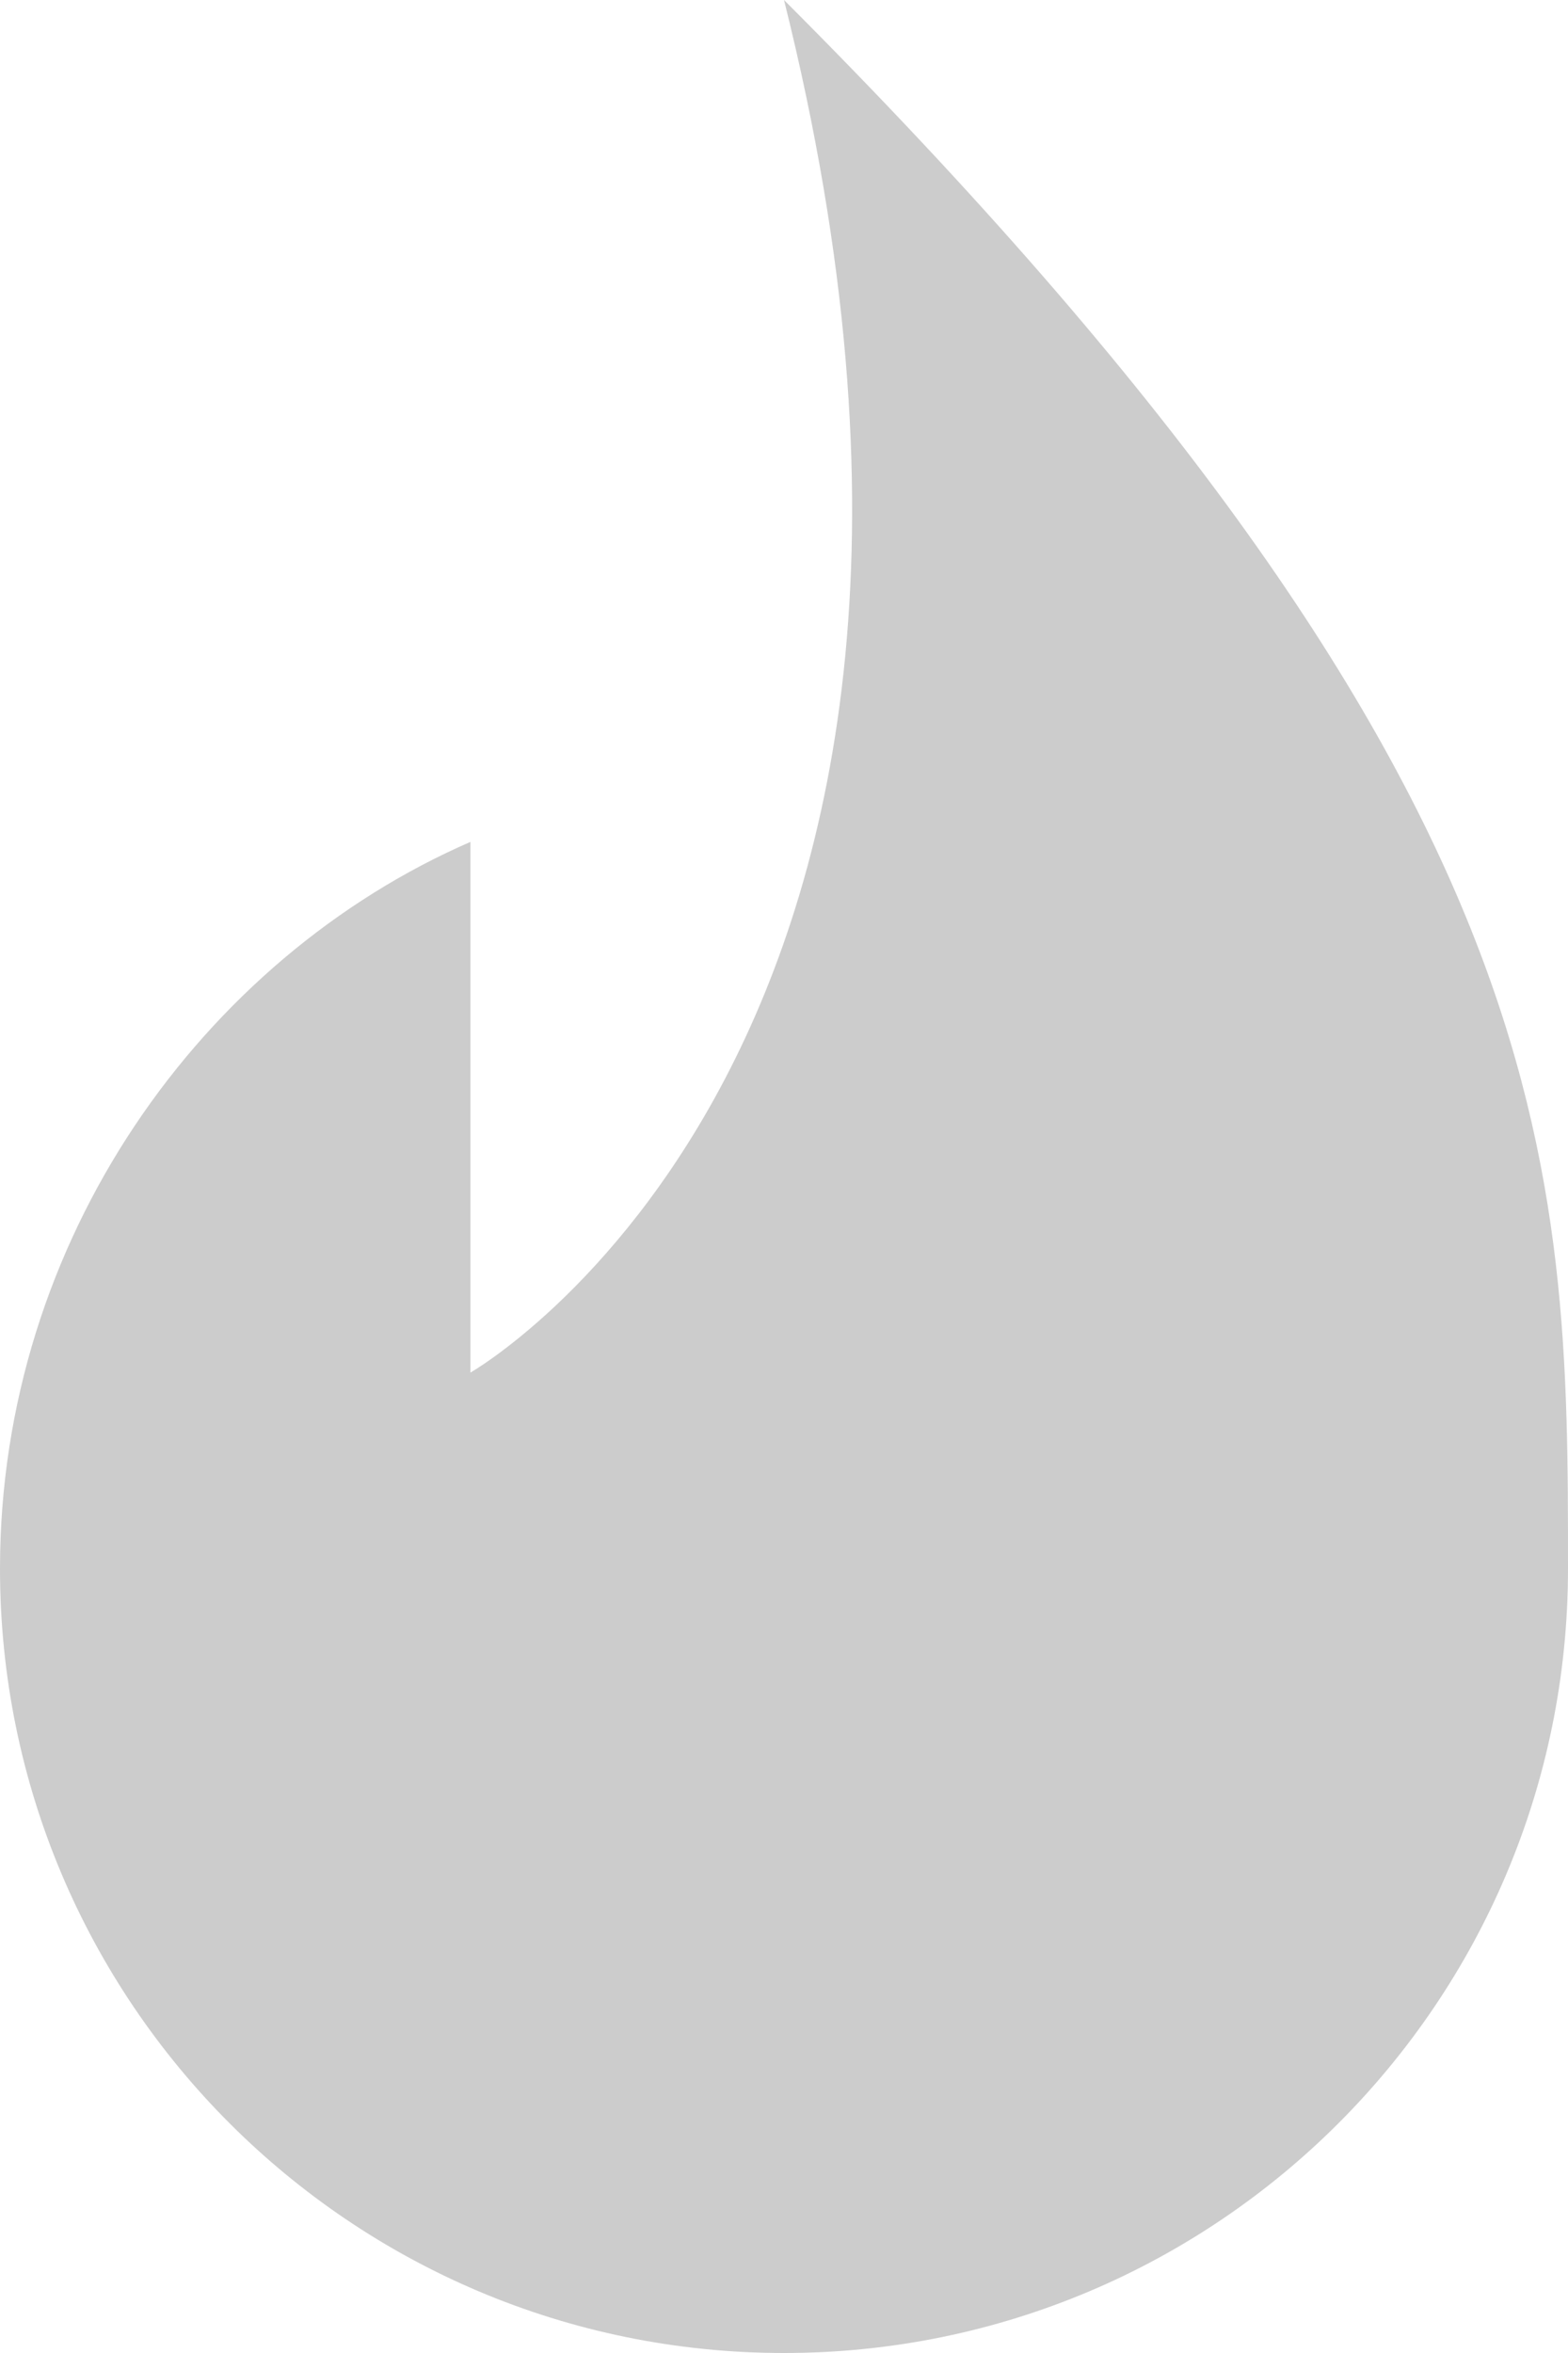 <svg width="10px" height="15px" viewBox="18 4 10 15" version="1.1" xmlns="http://www.w3.org/2000/svg" xmlns:xlink="http://www.w3.org/1999/xlink">
	<path d="M23,4 C24.667,10.666 21,12.75 21,12.75 L21,9.367 C19.293,10.11 18,11.902 18,14 C18,16.762 20.238,19 23,19 C25.762,19 28,16.762 28,14 C28,11.424 28,9 23,4 L23,4 Z" id="Shape" stroke="none" fill="#CCCCCC" fill-rule="evenodd"></path>
</svg>

